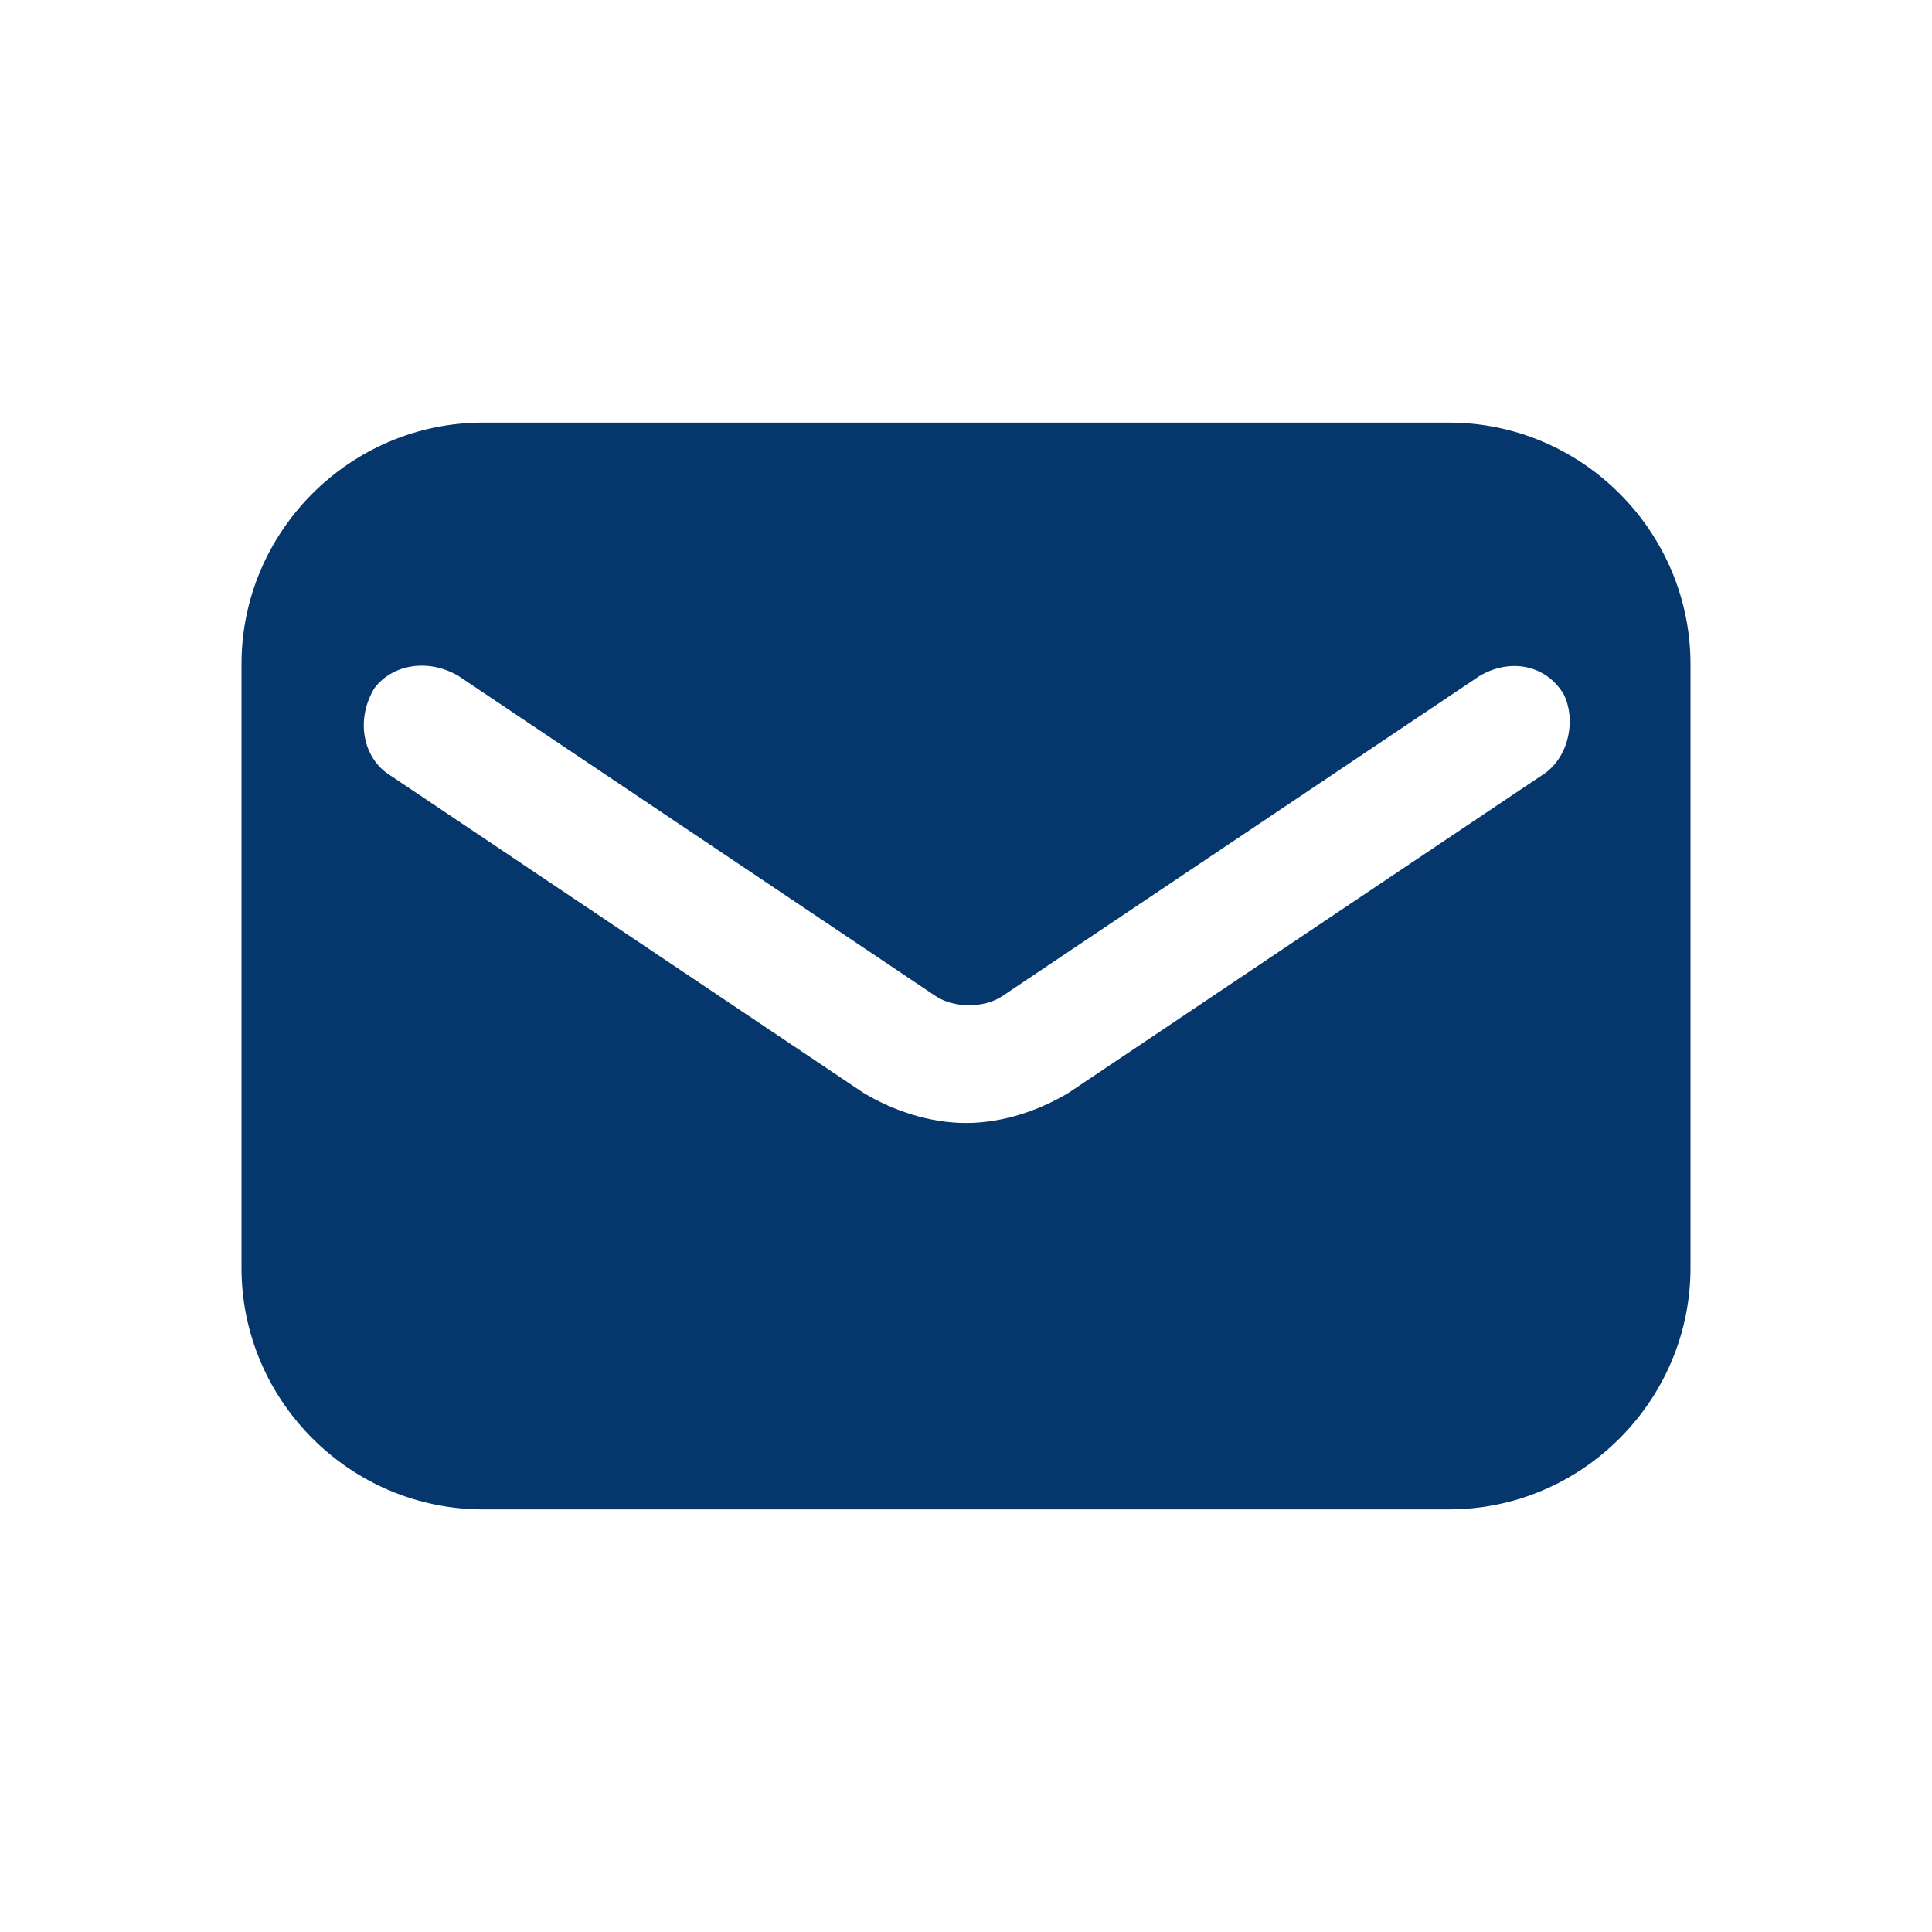 <svg width="16" height="16" viewBox="0 0 16 16" fill="none" xmlns="http://www.w3.org/2000/svg">
<path d="M12 3.5H4C2.9 3.5 2 4.4 2 5.5V10.5C2 11.6 2.9 12.5 4 12.5H12C13.1 12.5 14 11.6 14 10.5V5.5C14 4.4 13.1 3.5 12 3.5ZM12.8 6.4L8.85 9.05C8.6 9.2 8.3 9.3 8 9.3C7.7 9.3 7.4 9.2 7.15 9.05L3.2 6.4C3 6.25 2.95 5.95 3.1 5.7C3.25 5.5 3.55 5.45 3.8 5.6L7.75 8.25C7.9 8.35 8.15 8.35 8.3 8.25L12.25 5.6C12.5 5.45 12.8 5.5 12.95 5.75C13.05 5.95 13 6.25 12.8 6.4Z" fill="#05366C"/>
</svg>
